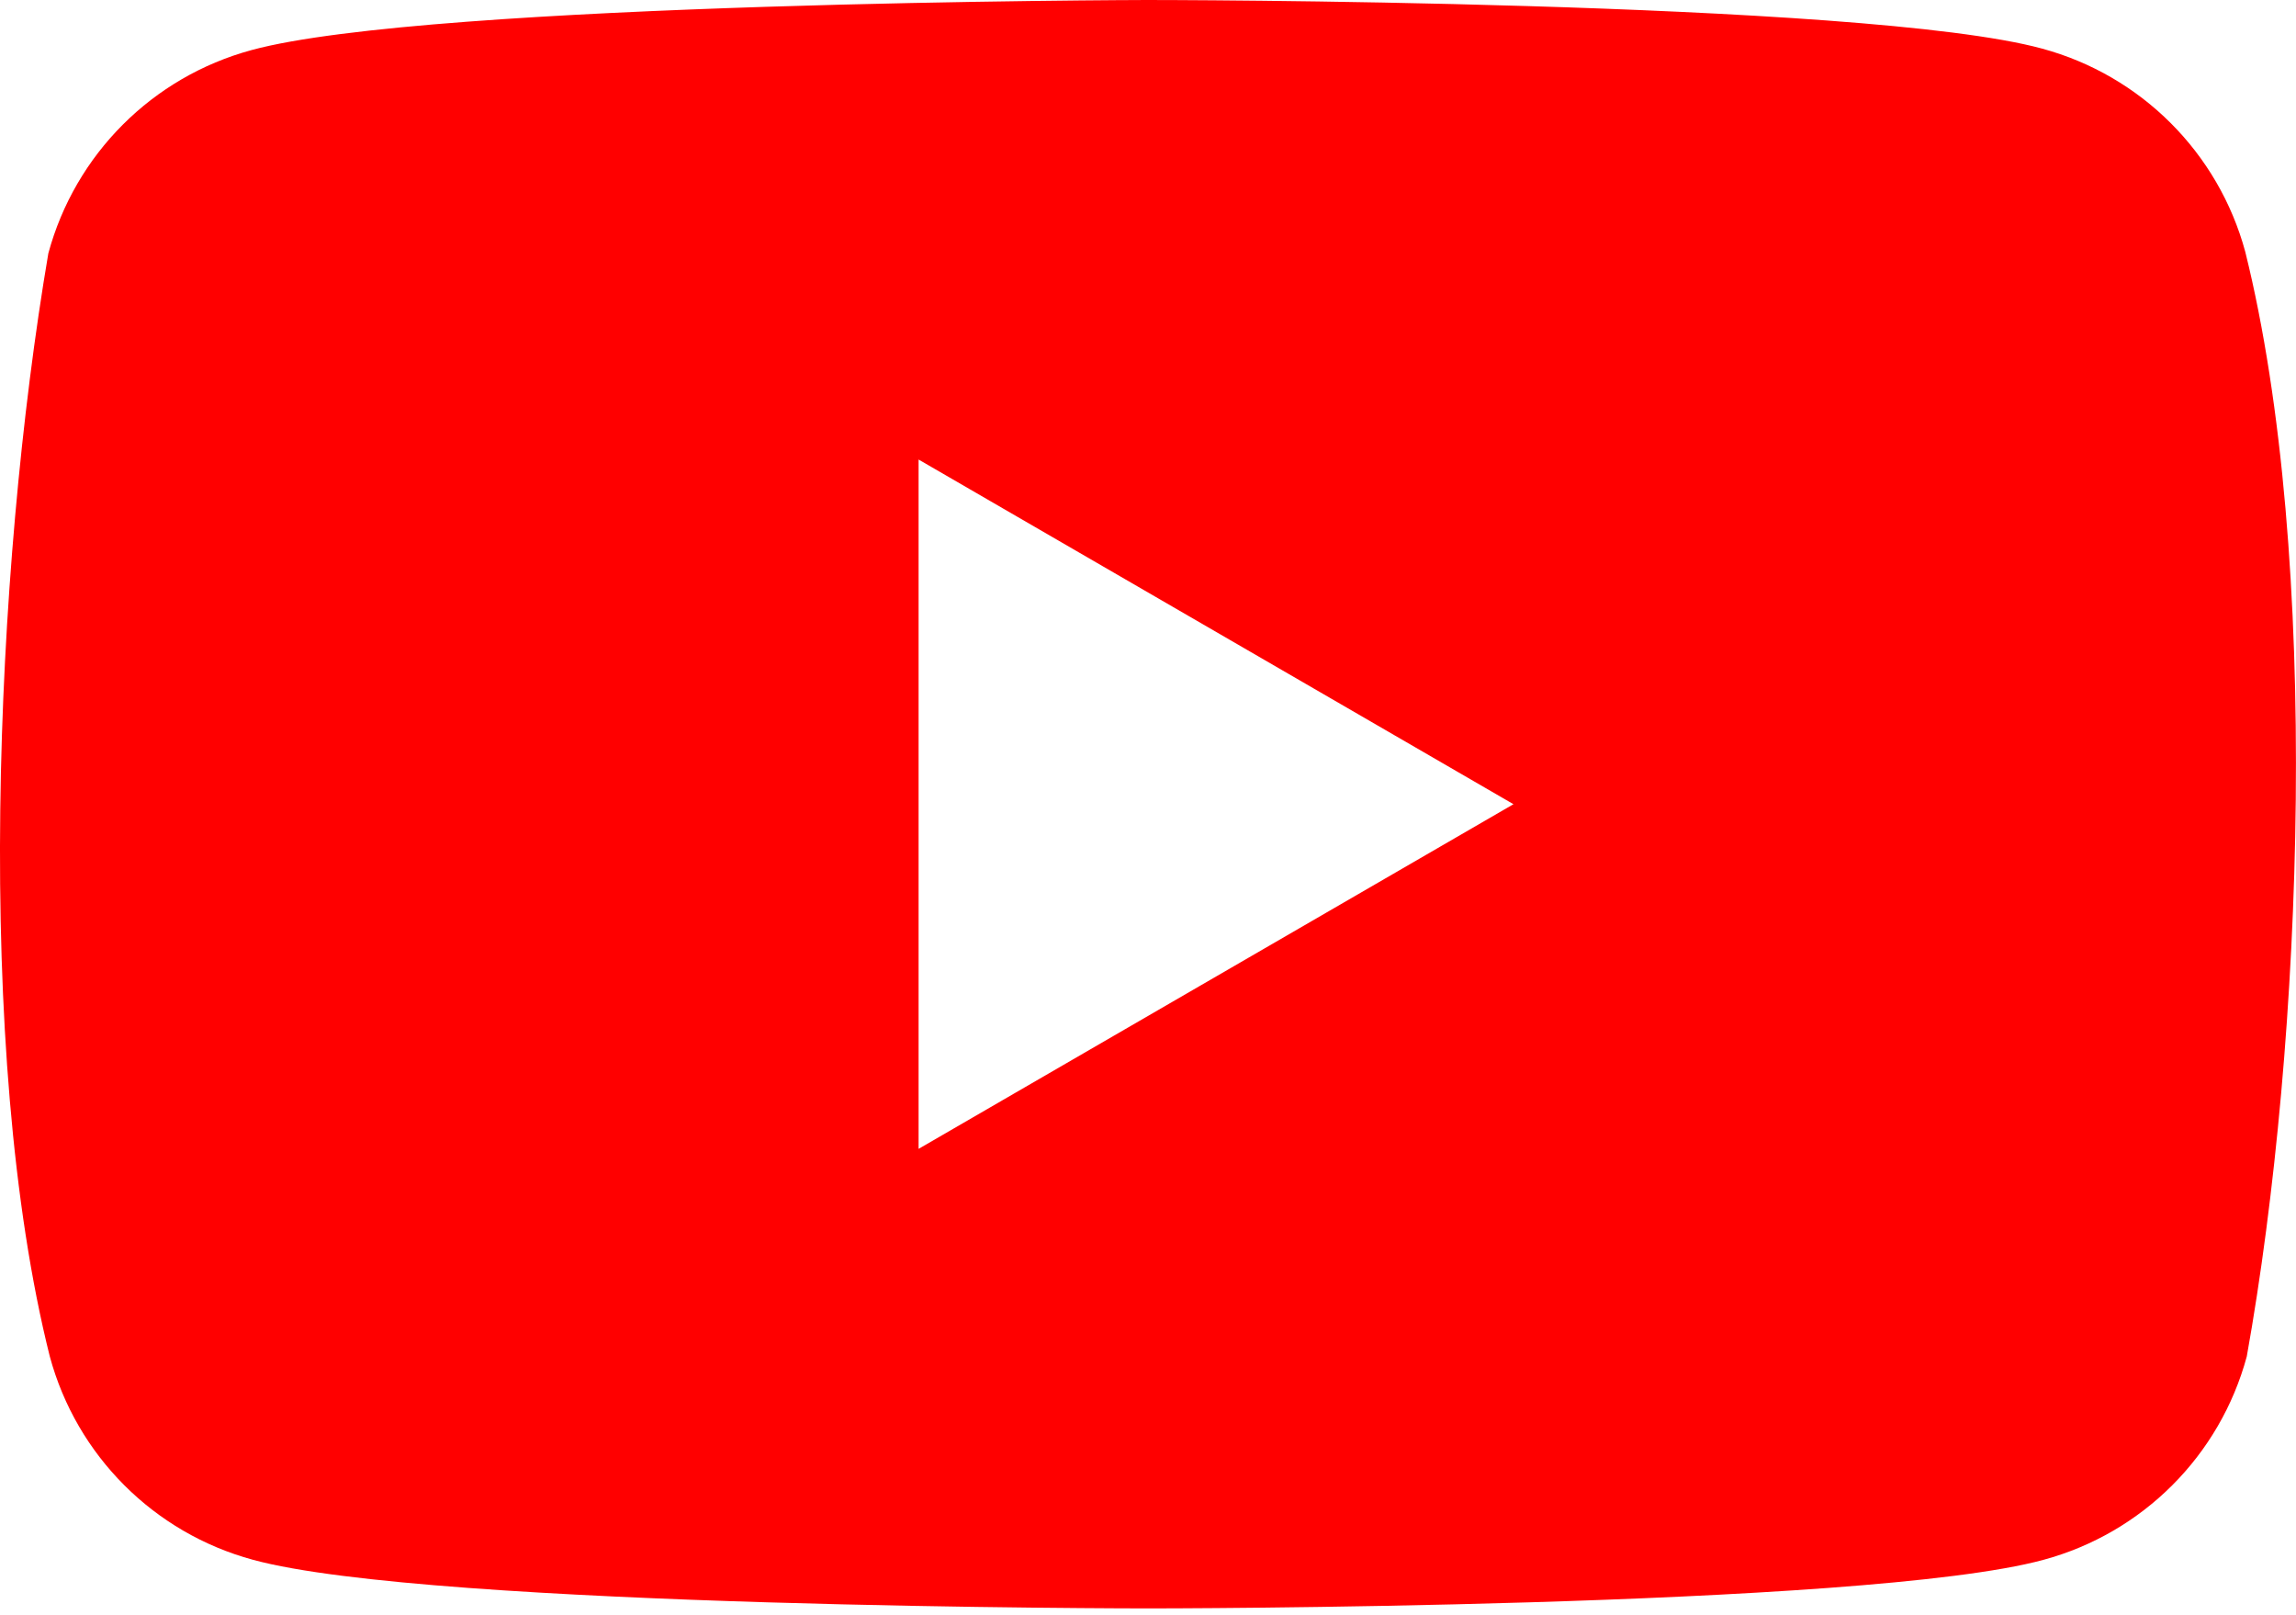 <?xml version="1.0" encoding="utf-8"?>
<svg viewBox="0 0 256 180" width="256" height="180" xmlns="http://www.w3.org/2000/svg" preserveAspectRatio="xMidYMid">
  <path d="M 250.346 28.076 C 258.801 62.11 256.848 115.862 250.51 151.21 C 247.522 162.253 238.896 170.879 227.853 173.867 C 207.988 179.285 128.033 179.285 128.033 179.285 C 128.033 179.285 48.077 179.285 28.211 173.867 C 17.169 170.878 8.543 162.252 5.555 151.21 C -2.95 117.324 -0.619 63.538 5.39 28.24 C 8.378 17.197 17.003 8.571 28.046 5.582 C 47.912 0.164 127.87 0 127.87 0 C 127.87 0 207.824 0 227.69 5.418 C 238.732 8.407 247.358 17.033 250.346 28.075 Z M 102.421 128.06 L 168.749 89.642 L 102.421 51.224 Z" fill="red"/>
</svg>
